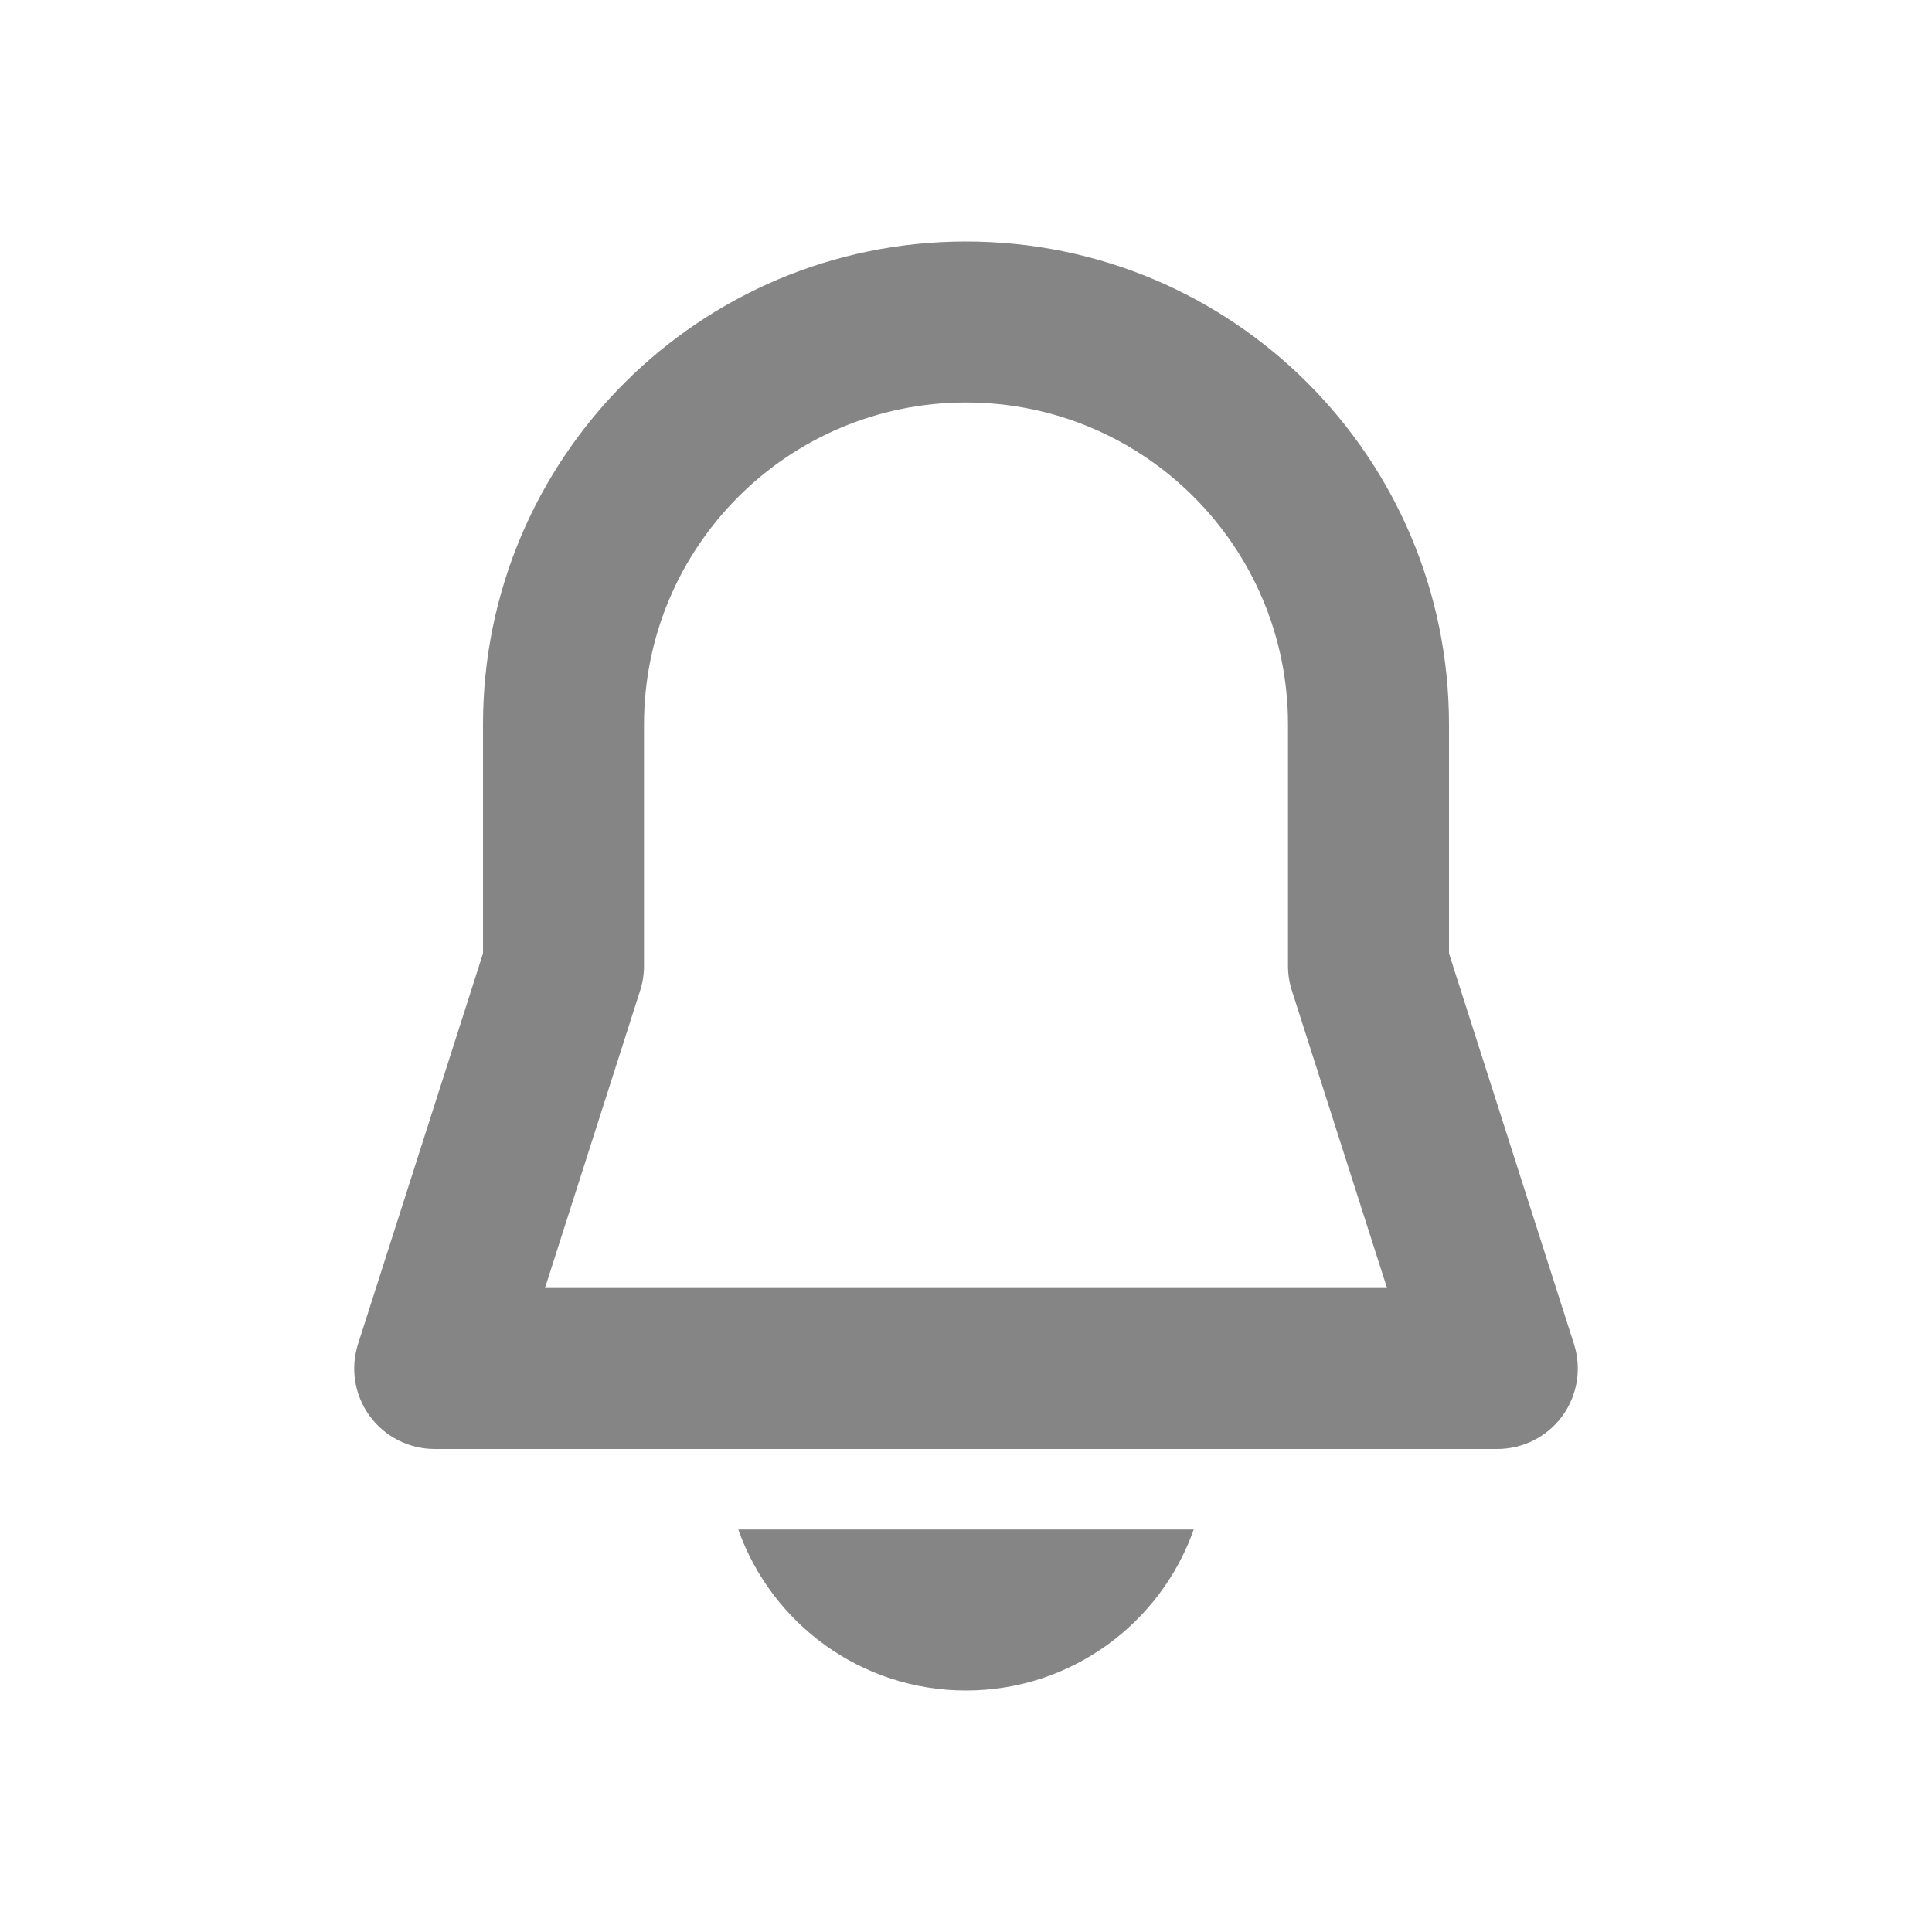 <svg width="24" height="24" viewBox="0 0 24 24" fill="none" xmlns="http://www.w3.org/2000/svg">
<path fill-rule="evenodd" clip-rule="evenodd" d="M12 3C8.686 3 6 5.686 6 9V11.844L4.448 16.695C4.35 16.999 4.404 17.332 4.592 17.59C4.781 17.848 5.081 18 5.4 18H18.6C18.919 18 19.22 17.848 19.408 17.59C19.596 17.332 19.65 16.999 19.552 16.695L18 11.844V9C18 5.686 15.314 3 12 3ZM8 9C8 6.791 9.791 5 12 5C14.209 5 16 6.791 16 9V12C16 12.103 16.016 12.206 16.048 12.305L17.23 16H6.77L7.952 12.305C7.984 12.206 8 12.103 8 12V9Z" fill="#858585"/>
<path d="M9.171 19C9.583 20.165 10.694 21 12 21C13.306 21 14.418 20.165 14.829 19H9.171Z" fill="#858585"/>
</svg>
